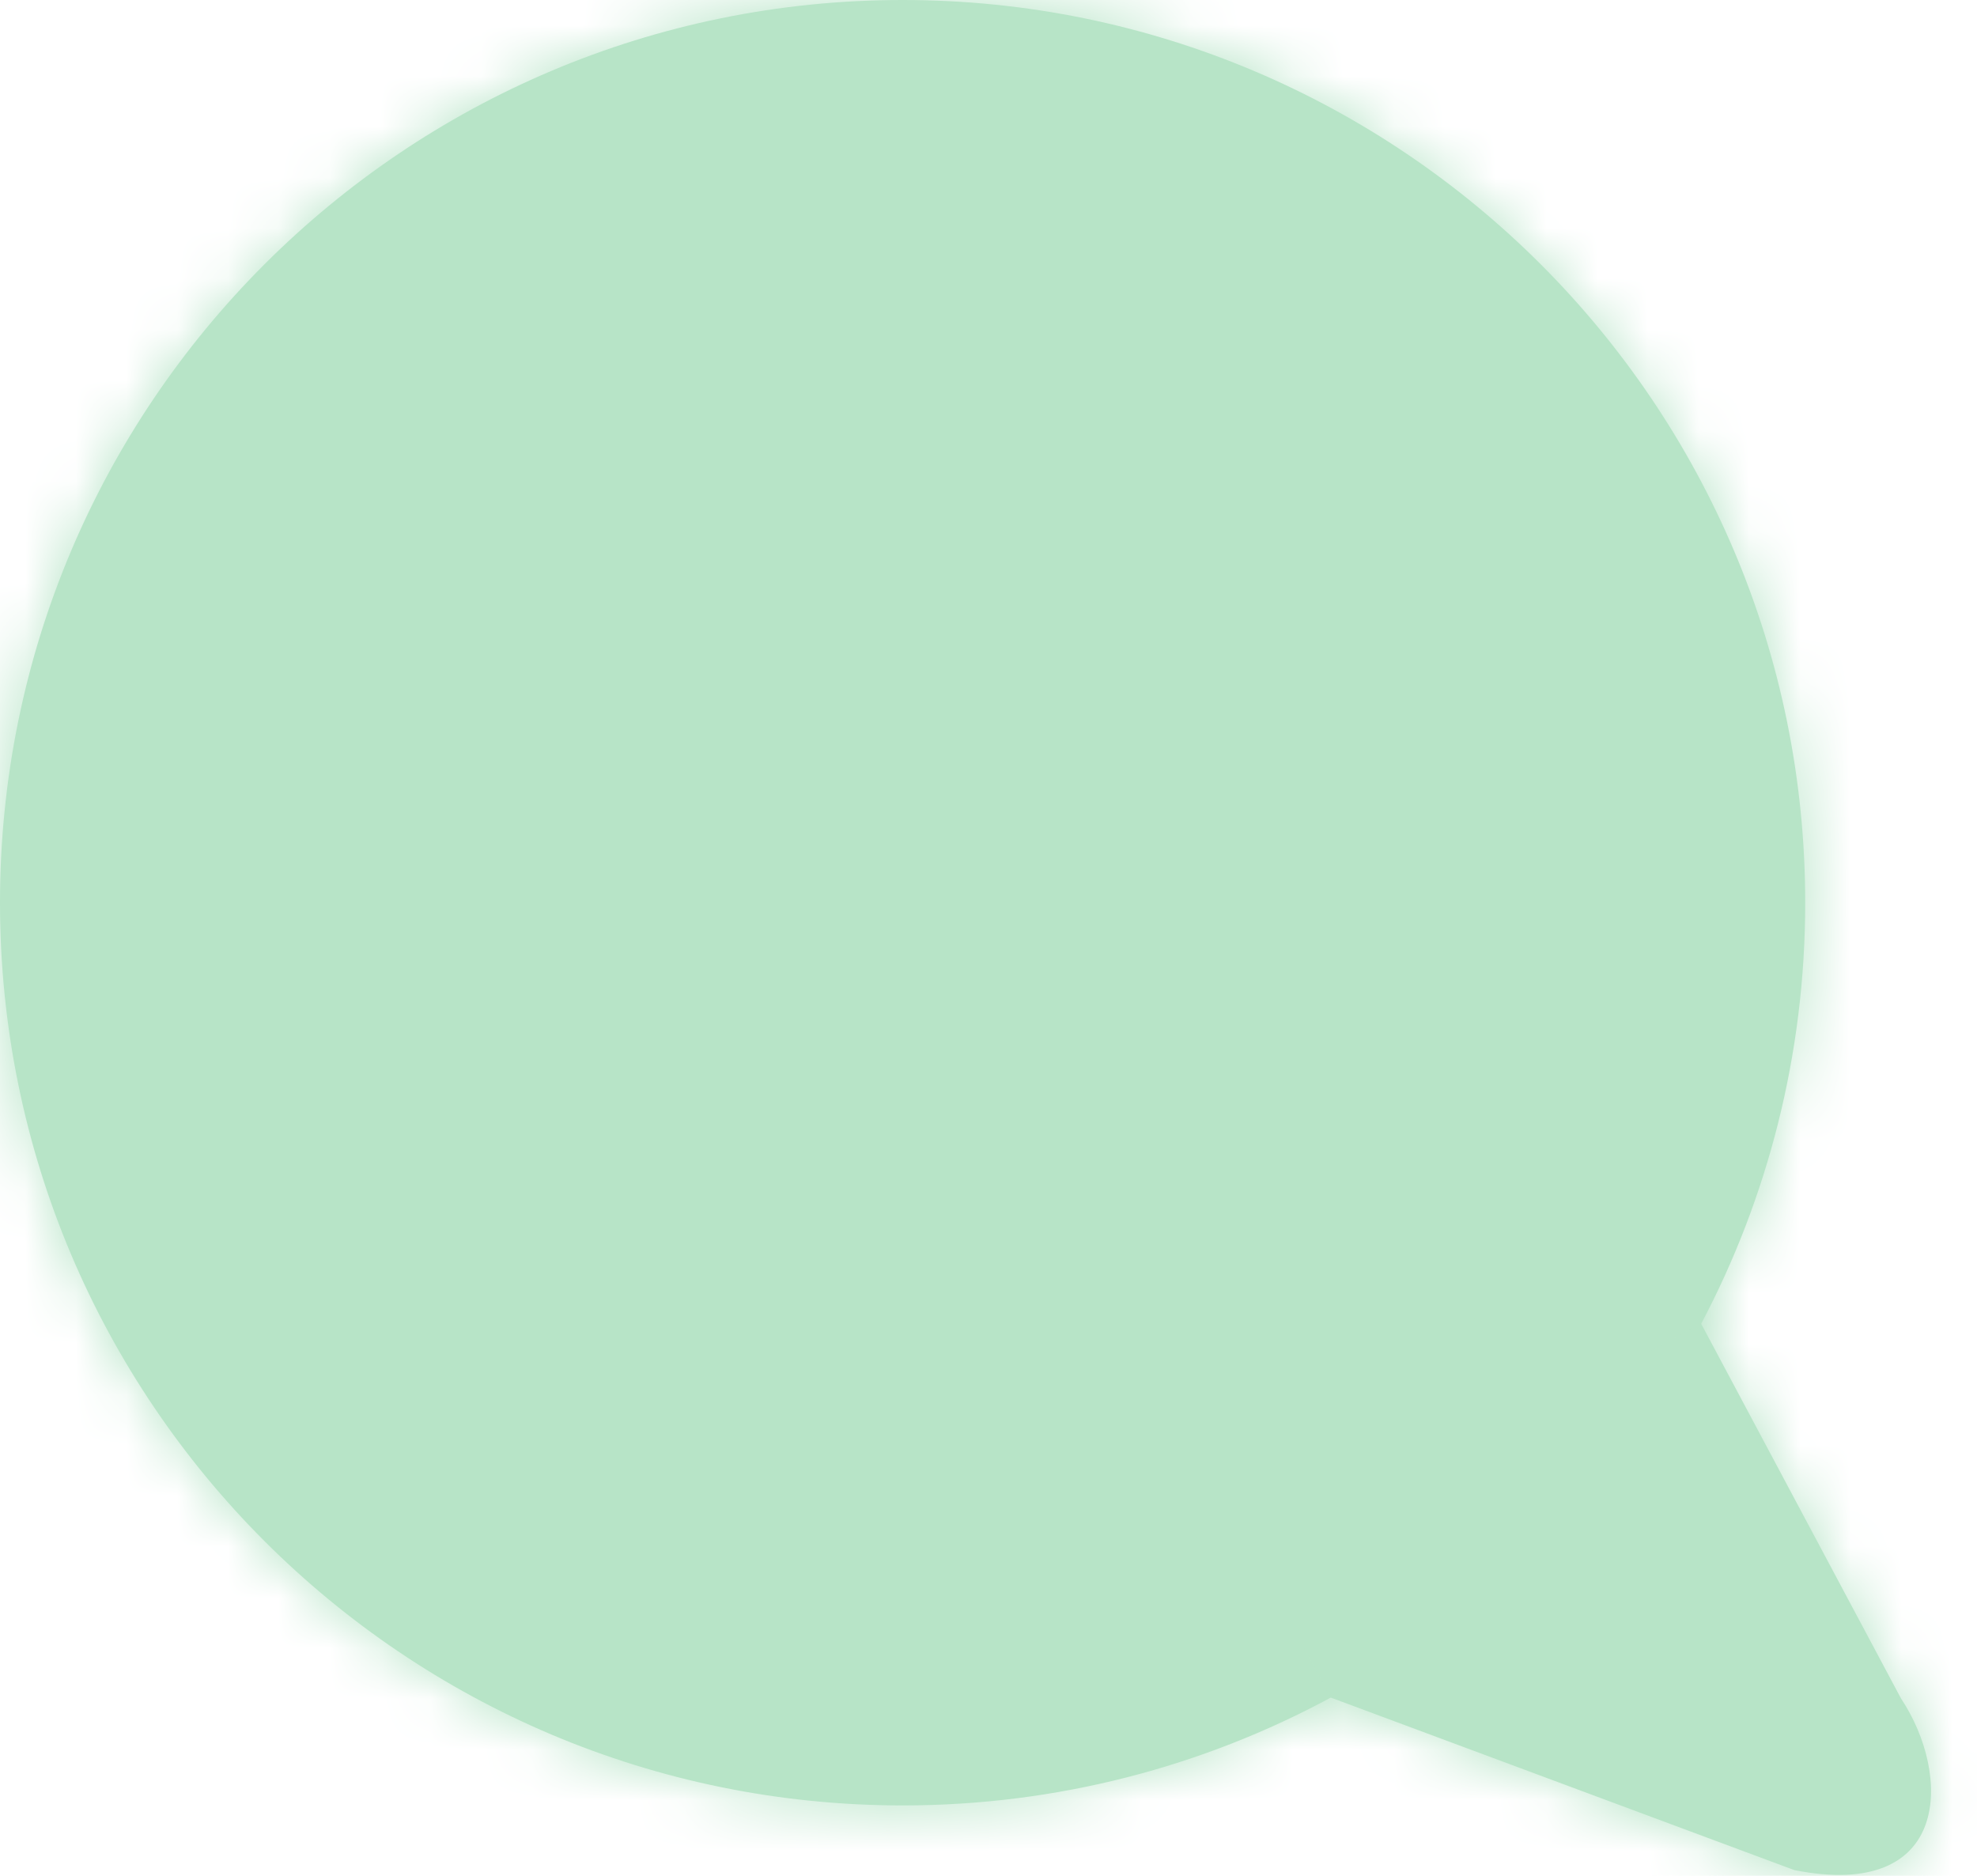 <svg width="39" height="37" viewBox="0 0 39 37" fill="none" xmlns="http://www.w3.org/2000/svg">
<mask id="path-1-inside-1_330_17" fill="white">
<path fill-rule="evenodd" clip-rule="evenodd" d="M33.559 26.111C34.869 23.631 35.611 20.805 35.611 17.805C35.611 7.972 27.639 0 17.806 0C7.972 0 0 7.972 0 17.805C0 27.639 7.972 35.611 17.806 35.611C20.862 35.611 23.738 34.841 26.252 33.484L35.397 36.887C38.5 37.5 38.5 35 37.5 33.5L33.559 26.111Z"/>
</mask>
<path fill-rule="evenodd" clip-rule="evenodd" d="M33.559 26.111C34.869 23.631 35.611 20.805 35.611 17.805C35.611 7.972 27.639 0 17.806 0C7.972 0 0 7.972 0 17.805C0 27.639 7.972 35.611 17.806 35.611C20.862 35.611 23.738 34.841 26.252 33.484L35.397 36.887C38.5 37.5 38.5 35 37.5 33.5L33.559 26.111Z" fill="#B7E4C7"/>
<path d="M33.559 26.111L30.023 24.243L29.031 26.12L30.03 27.993L33.559 26.111ZM26.252 33.484L27.647 29.735L25.947 29.103L24.351 29.964L26.252 33.484ZM35.397 36.887L34.002 40.636L34.305 40.749L34.622 40.812L35.397 36.887ZM37.5 33.5L33.971 35.382L34.063 35.556L34.172 35.719L37.5 33.5ZM31.611 17.805C31.611 20.138 31.036 22.325 30.023 24.243L37.096 27.98C38.703 24.938 39.611 21.472 39.611 17.805H31.611ZM17.806 4C25.43 4 31.611 10.181 31.611 17.805H39.611C39.611 5.763 29.848 -4 17.806 -4V4ZM4 17.805C4 10.181 10.181 4 17.806 4V-4C5.763 -4 -4 5.763 -4 17.805H4ZM17.806 31.611C10.181 31.611 4 25.43 4 17.805H-4C-4 29.848 5.763 39.611 17.806 39.611V31.611ZM24.351 29.964C22.408 31.014 20.182 31.611 17.806 31.611V39.611C21.542 39.611 25.069 38.668 28.152 37.004L24.351 29.964ZM24.857 37.233L34.002 40.636L36.792 33.138L27.647 29.735L24.857 37.233ZM34.622 40.812C35.848 41.054 37.291 41.1 38.686 40.531C40.215 39.907 41.26 38.713 41.754 37.332C42.6 34.964 41.721 32.62 40.828 31.281L34.172 35.719C34.153 35.69 34.134 35.658 34.116 35.576C34.104 35.52 34.033 35.163 34.22 34.64C34.451 33.995 34.977 33.404 35.664 33.124C36.218 32.898 36.498 33.027 36.172 32.963L34.622 40.812ZM41.029 31.618L37.089 24.229L30.03 27.993L33.971 35.382L41.029 31.618Z" fill="#B7E4C7" mask="url(#path-1-inside-1_330_17)"/>
</svg>
